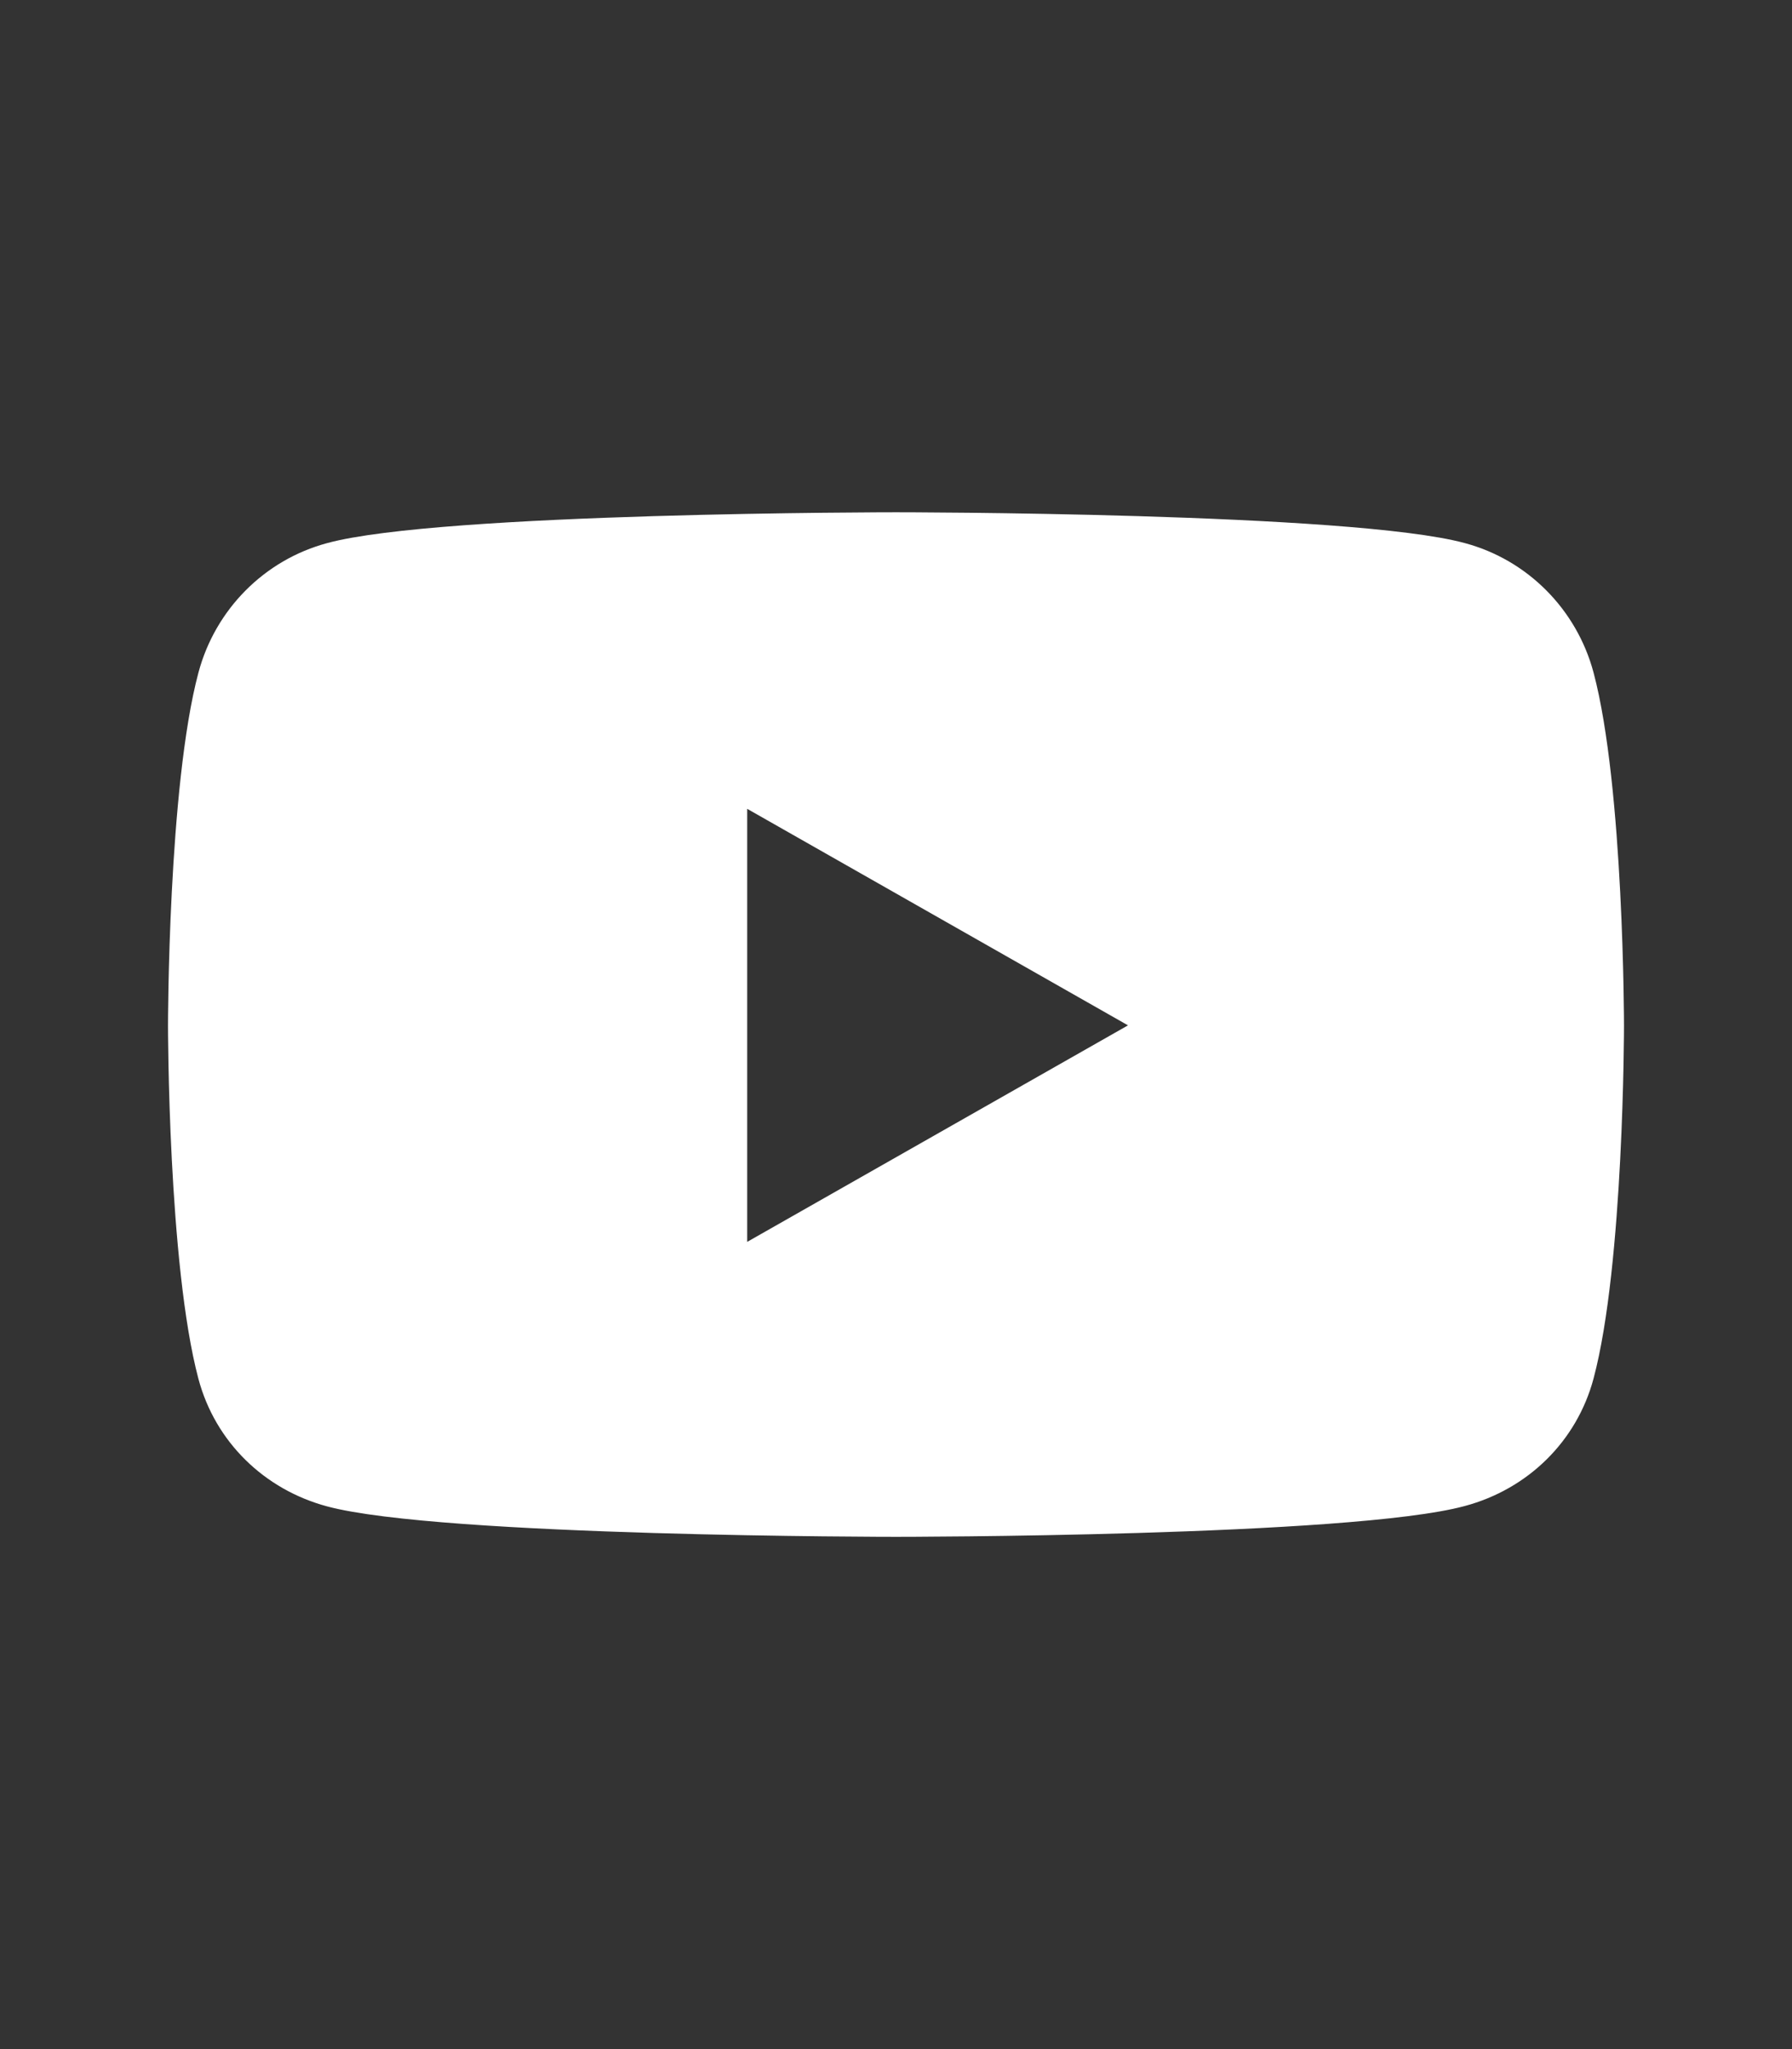 <?xml version="1.0" encoding="utf-8"?>
<!-- Generator: Adobe Illustrator 26.0.1, SVG Export Plug-In . SVG Version: 6.00 Build 0)  -->
<svg version="1.1" id="Layer_1" xmlns="http://www.w3.org/2000/svg" xmlns:xlink="http://www.w3.org/1999/xlink" x="0px" y="0px"
	 viewBox="0 0 448 512" style="enable-background:new 0 0 448 512;" xml:space="preserve">
<rect x="0" y="0" width="448" height="512" fill="#333333" stroke="none"/>
<style type="text/css">
	.st0{fill:#FFFFFF;}
</style>
<path class="st0" d="M398.4,168.1c-4.2-15.8-16.5-28.2-32.2-32.4C337.9,128,224,128,224,128s-113.9,0-142.2,7.7
	c-15.7,4.2-28,16.6-32.2,32.4C42,196.6,42,256.3,42,256.3s0,59.6,7.6,88.2c4.2,15.8,16.5,27.7,32.2,31.9C110.1,384,224,384,224,384
	s113.9,0,142.2-7.7c15.7-4.2,28-16.1,32.2-31.9c7.6-28.5,7.6-88.1,7.6-88.1S406,196.7,398.4,168.1z M186.8,310.3V202.1l95.2,54.1
	L186.8,310.3z"/>
</svg>
